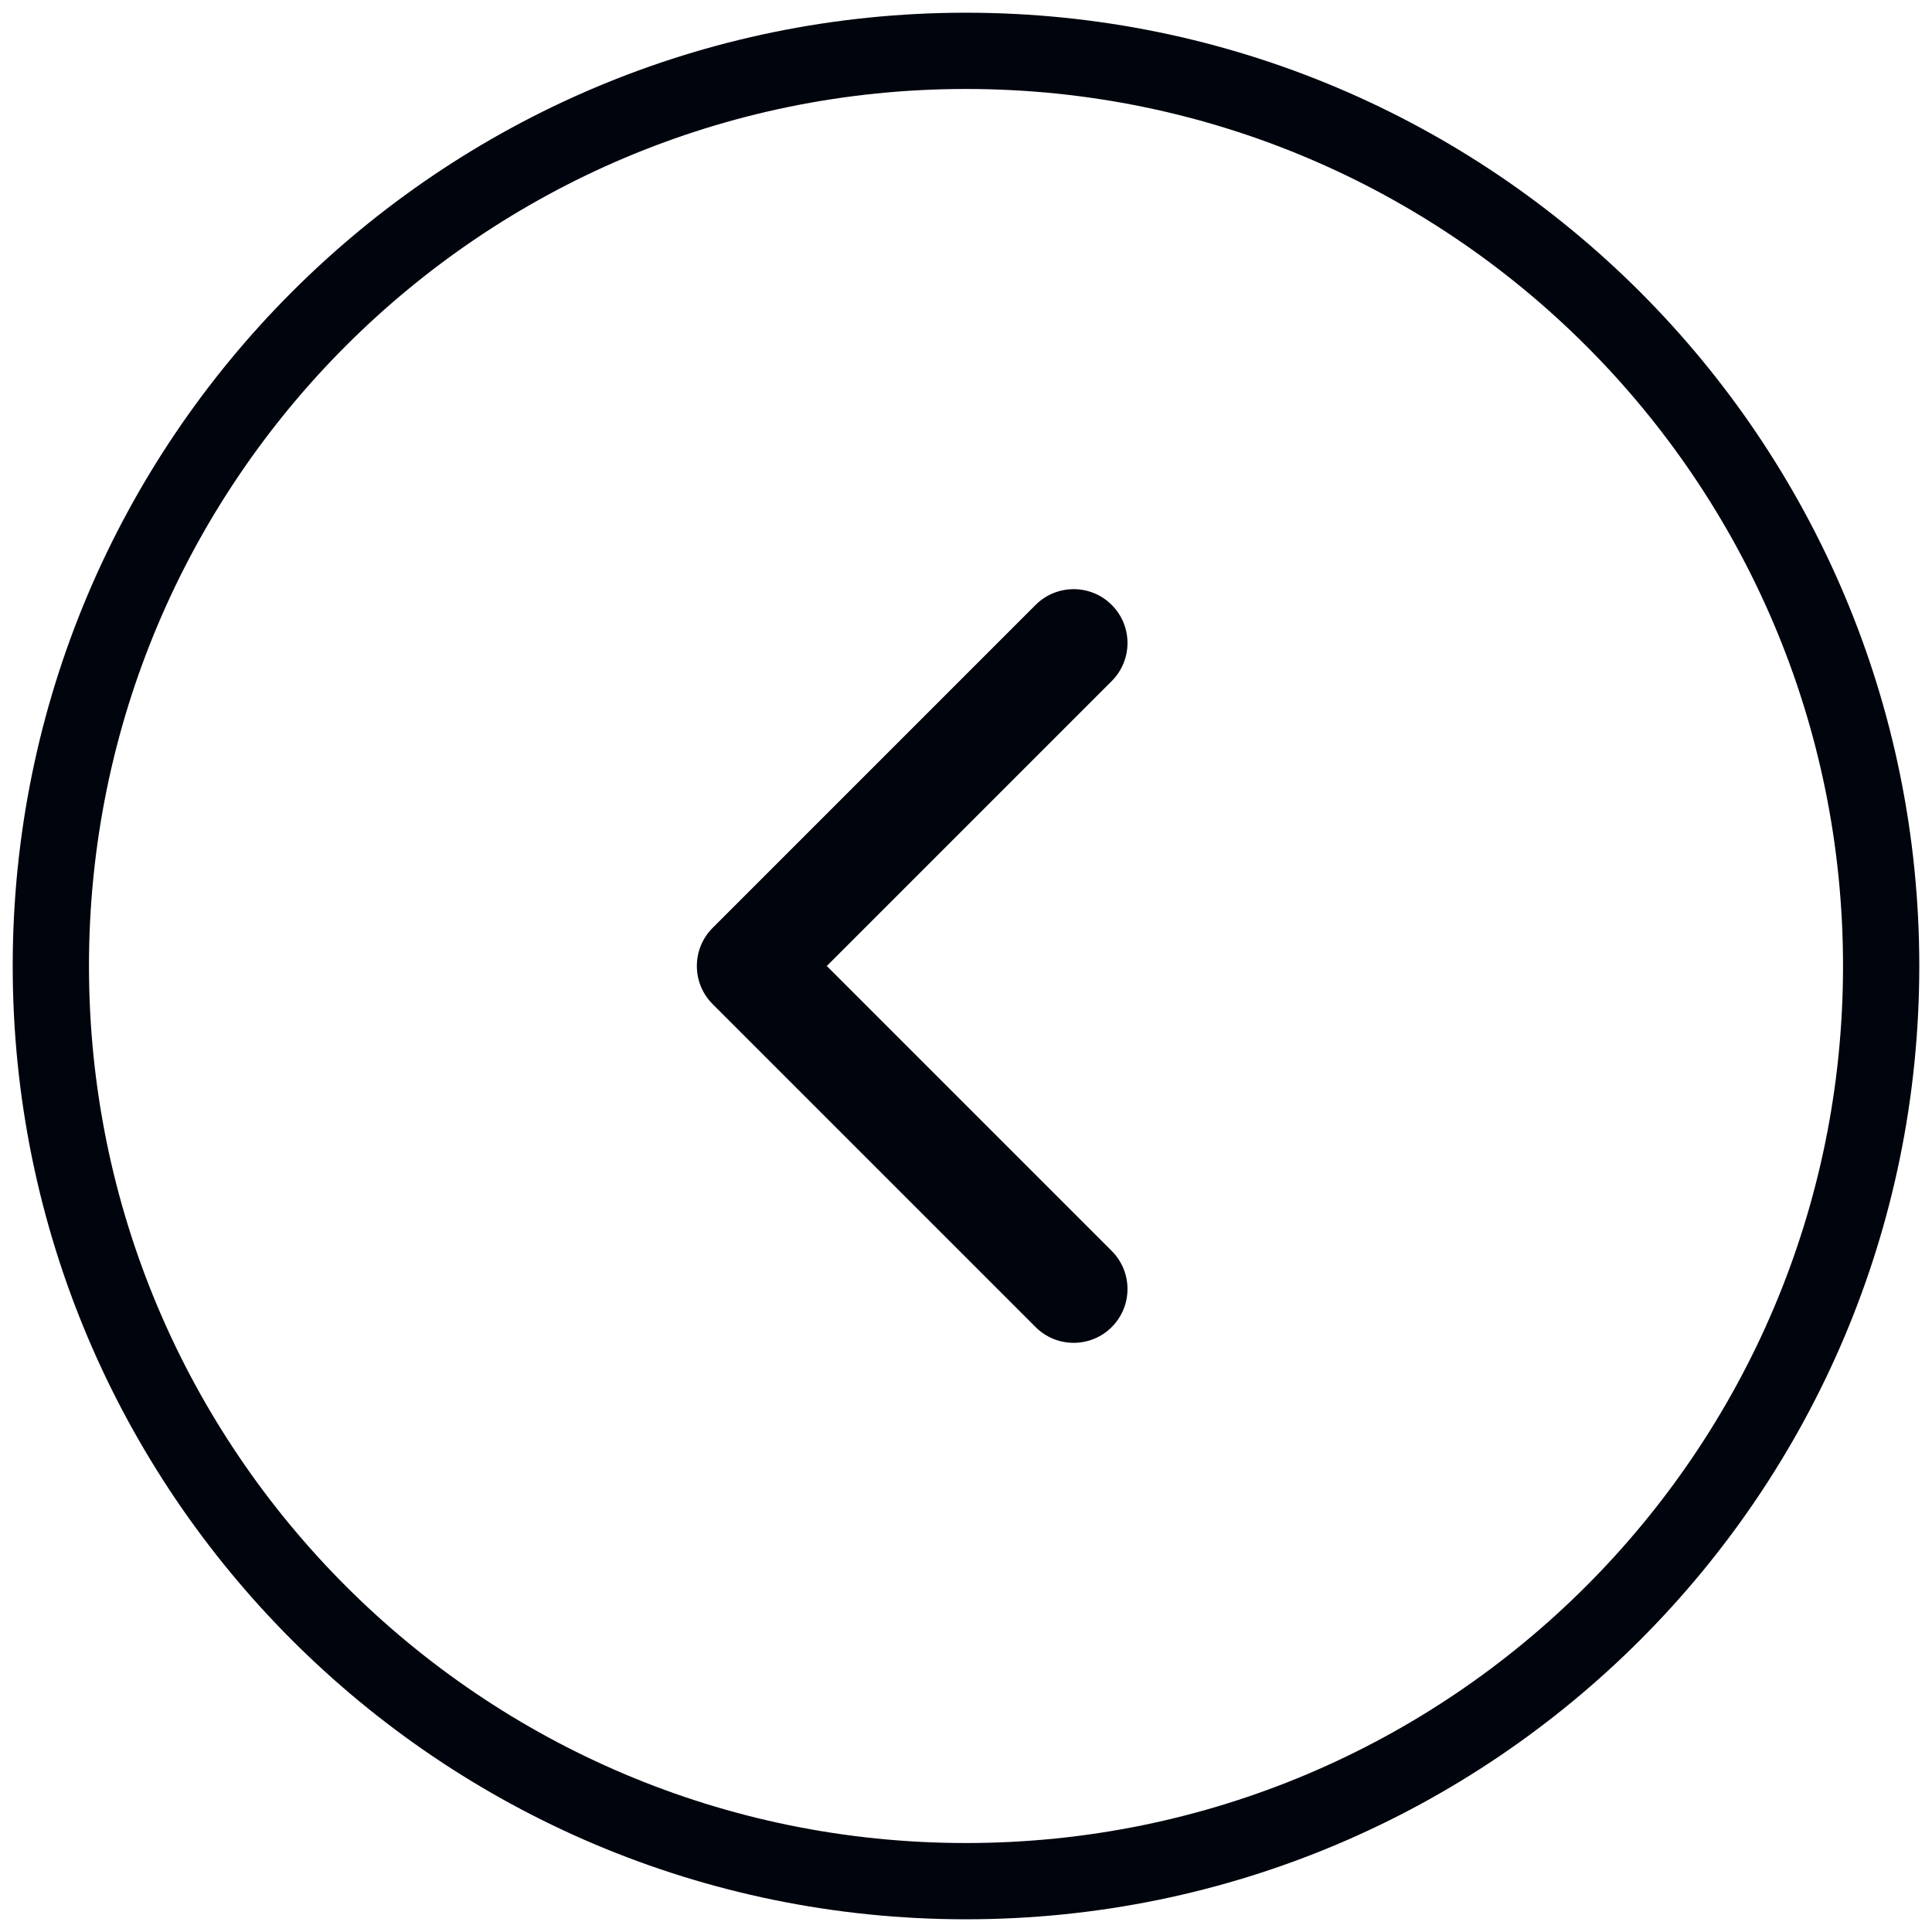 <svg width="38" height="38" viewBox="0 0 38 38" fill="none" xmlns="http://www.w3.org/2000/svg">
<path fill-rule="evenodd" clip-rule="evenodd" d="M14.016 19.749C13.603 19.335 13.603 18.665 14.016 18.251L20.369 11.898C20.782 11.485 21.453 11.485 21.866 11.898C22.28 12.312 22.28 12.982 21.866 13.396L16.262 19L21.866 24.604C22.28 25.018 22.28 25.688 21.866 26.102C21.453 26.515 20.782 26.515 20.369 26.102L14.016 19.749Z" fill="#00040D"/>
<path d="M37 19C37 9.059 28.941 1 19 1C9.059 1 1 9.059 1 19C1 28.941 9.059 37 19 37C28.941 37 37 28.941 37 19Z" stroke="#00040D" stroke-width="1.5"/>
</svg>
